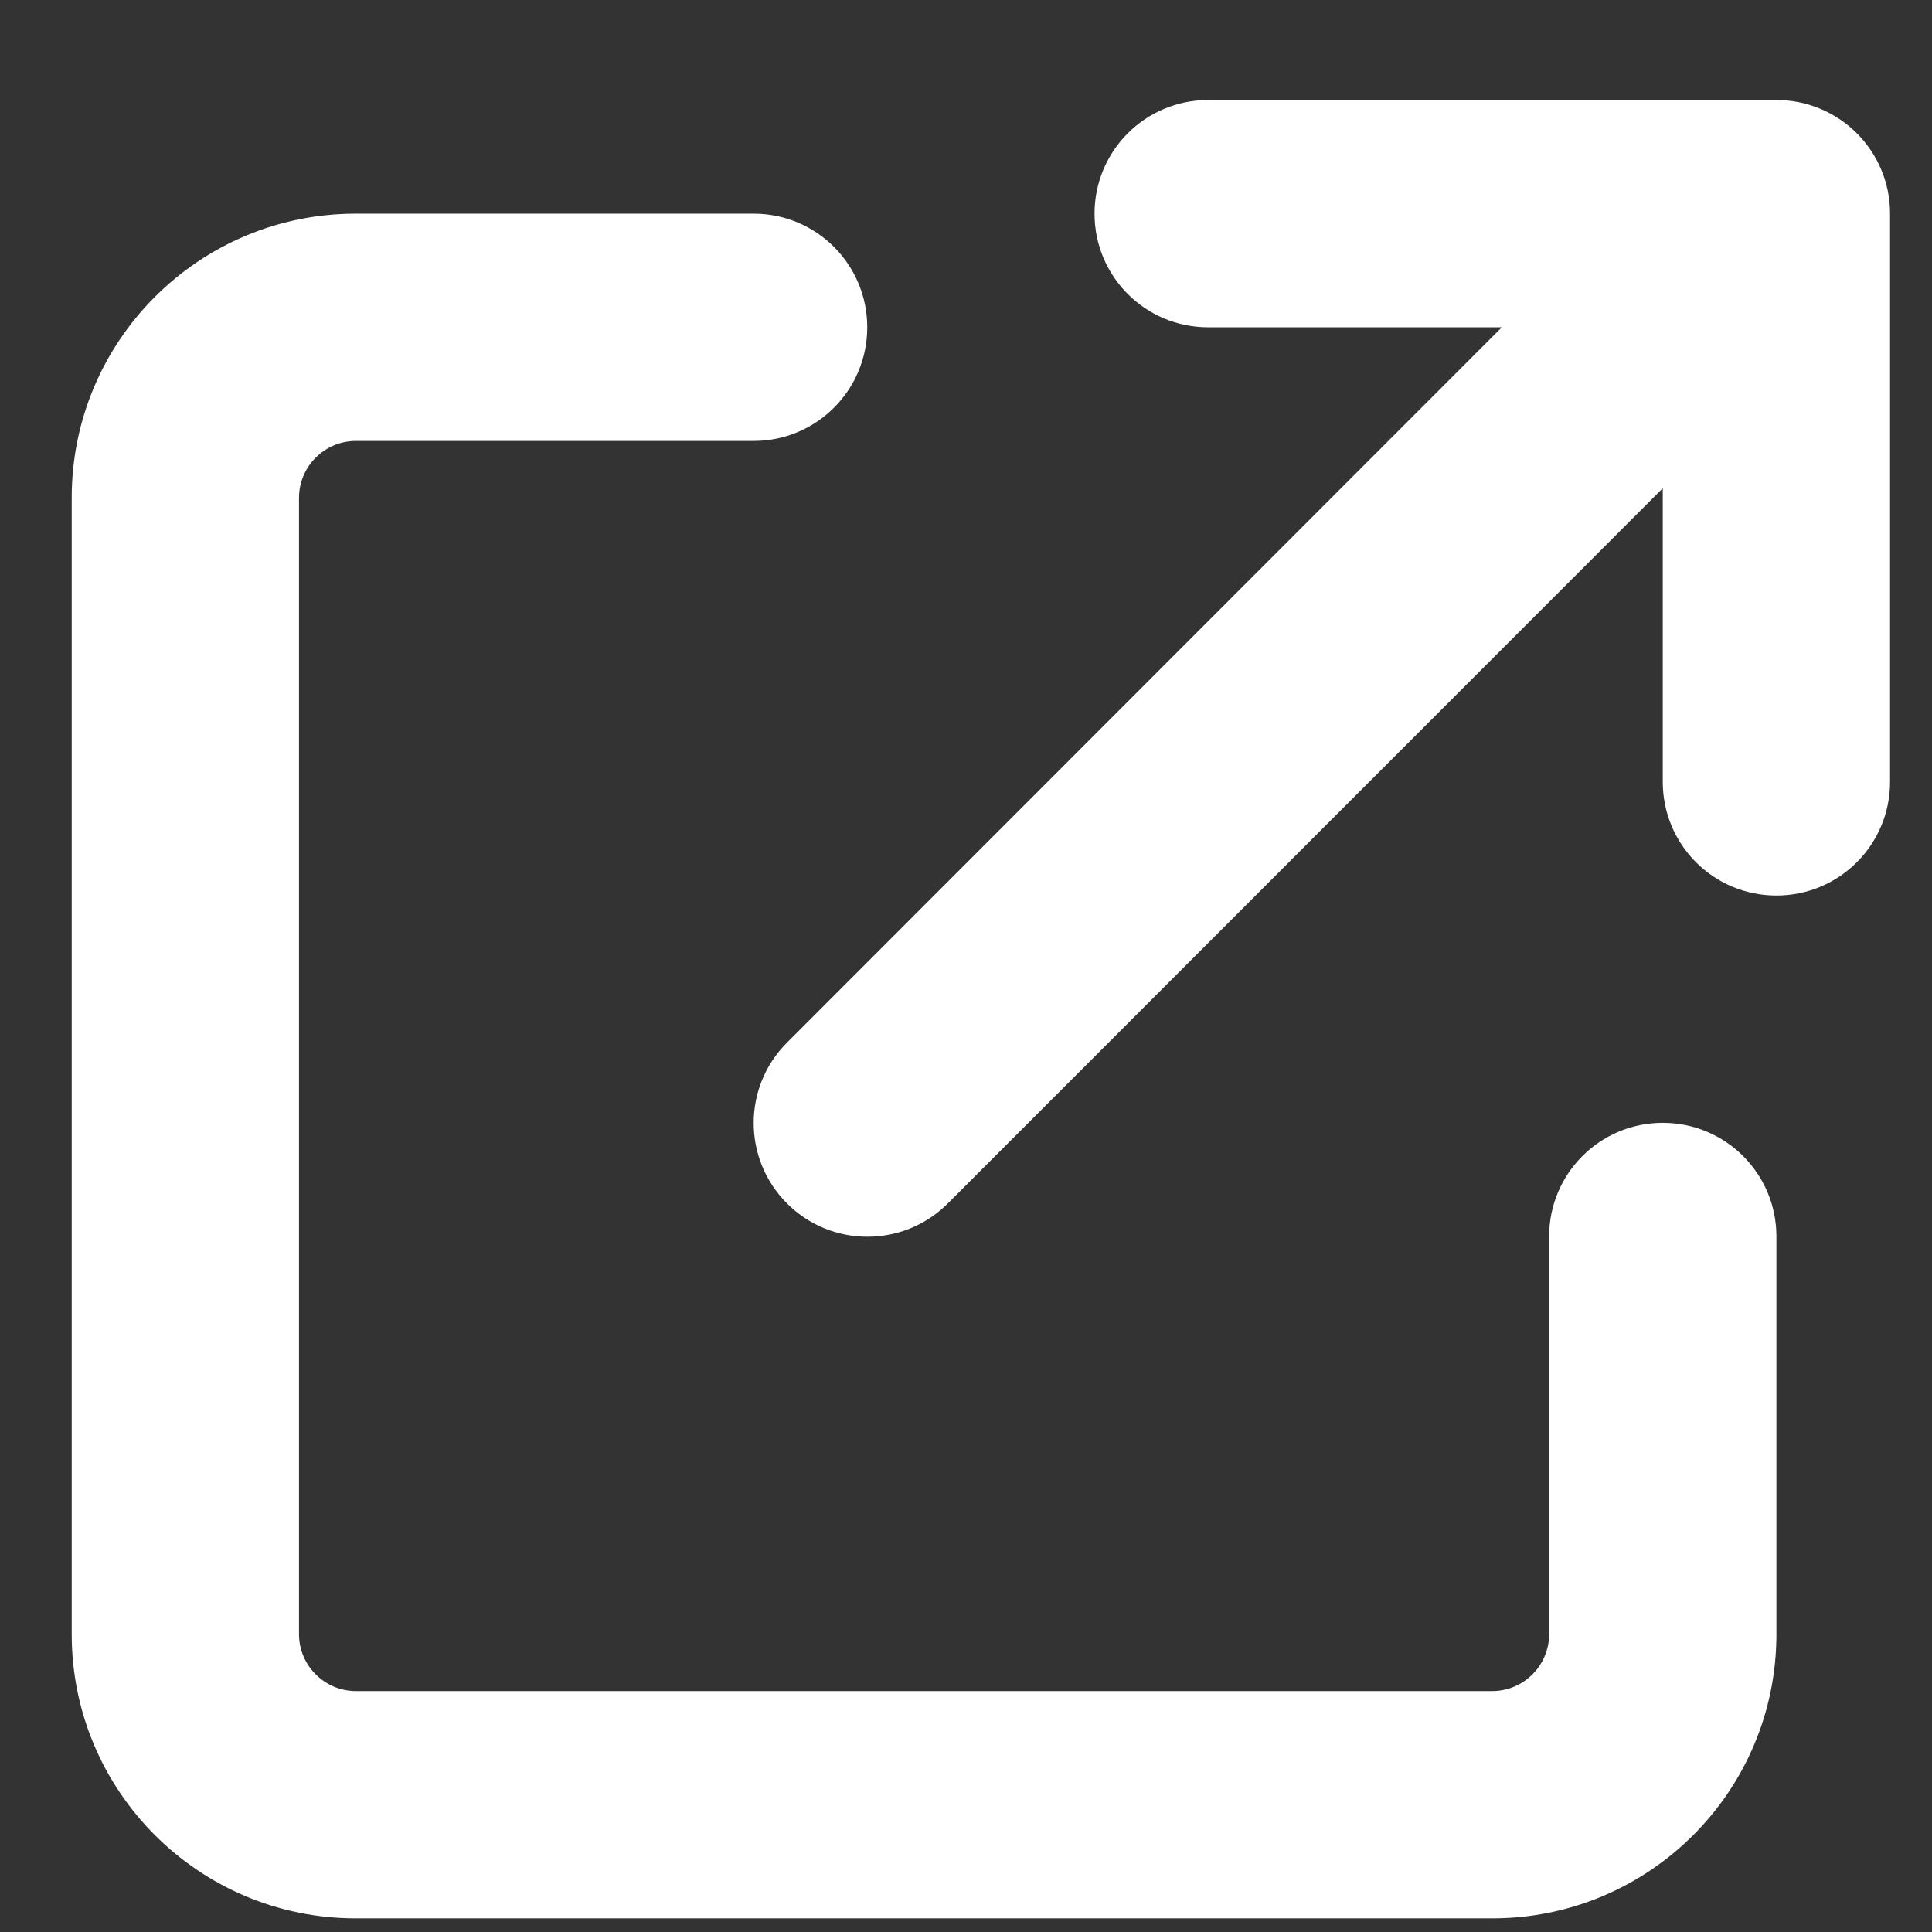 <svg width="17" height="17" viewBox="0 0 17 17" fill="none" xmlns="http://www.w3.org/2000/svg">
	<rect x="0" y="0" width="17" height="17" fill="#333333" stroke="none"/>
	<path d="M10.631 0.88C10.078 0.88 9.631 1.327 9.631 1.88C9.631 2.433 10.078 2.88 10.631 2.88H13.215L6.925 9.174C6.534 9.564 6.534 10.199 6.925 10.589C7.315 10.98 7.95 10.98 8.34 10.589L14.631 4.296V6.88C14.631 7.433 15.078 7.88 15.631 7.88C16.184 7.88 16.631 7.433 16.631 6.88V1.88C16.631 1.327 16.184 0.88 15.631 0.88H10.631ZM3.131 1.88C1.75 1.88 0.631 2.999 0.631 4.38V14.38C0.631 15.761 1.75 16.88 3.131 16.88H13.131C14.512 16.88 15.631 15.761 15.631 14.38V10.88C15.631 10.327 15.184 9.88 14.631 9.88C14.078 9.88 13.631 10.327 13.631 10.88V14.38C13.631 14.655 13.406 14.88 13.131 14.88H3.131C2.856 14.88 2.631 14.655 2.631 14.38V4.38C2.631 4.105 2.856 3.88 3.131 3.88H6.631C7.184 3.88 7.631 3.433 7.631 2.88C7.631 2.327 7.184 1.88 6.631 1.88H3.131Z" fill="white"/>
</svg>
